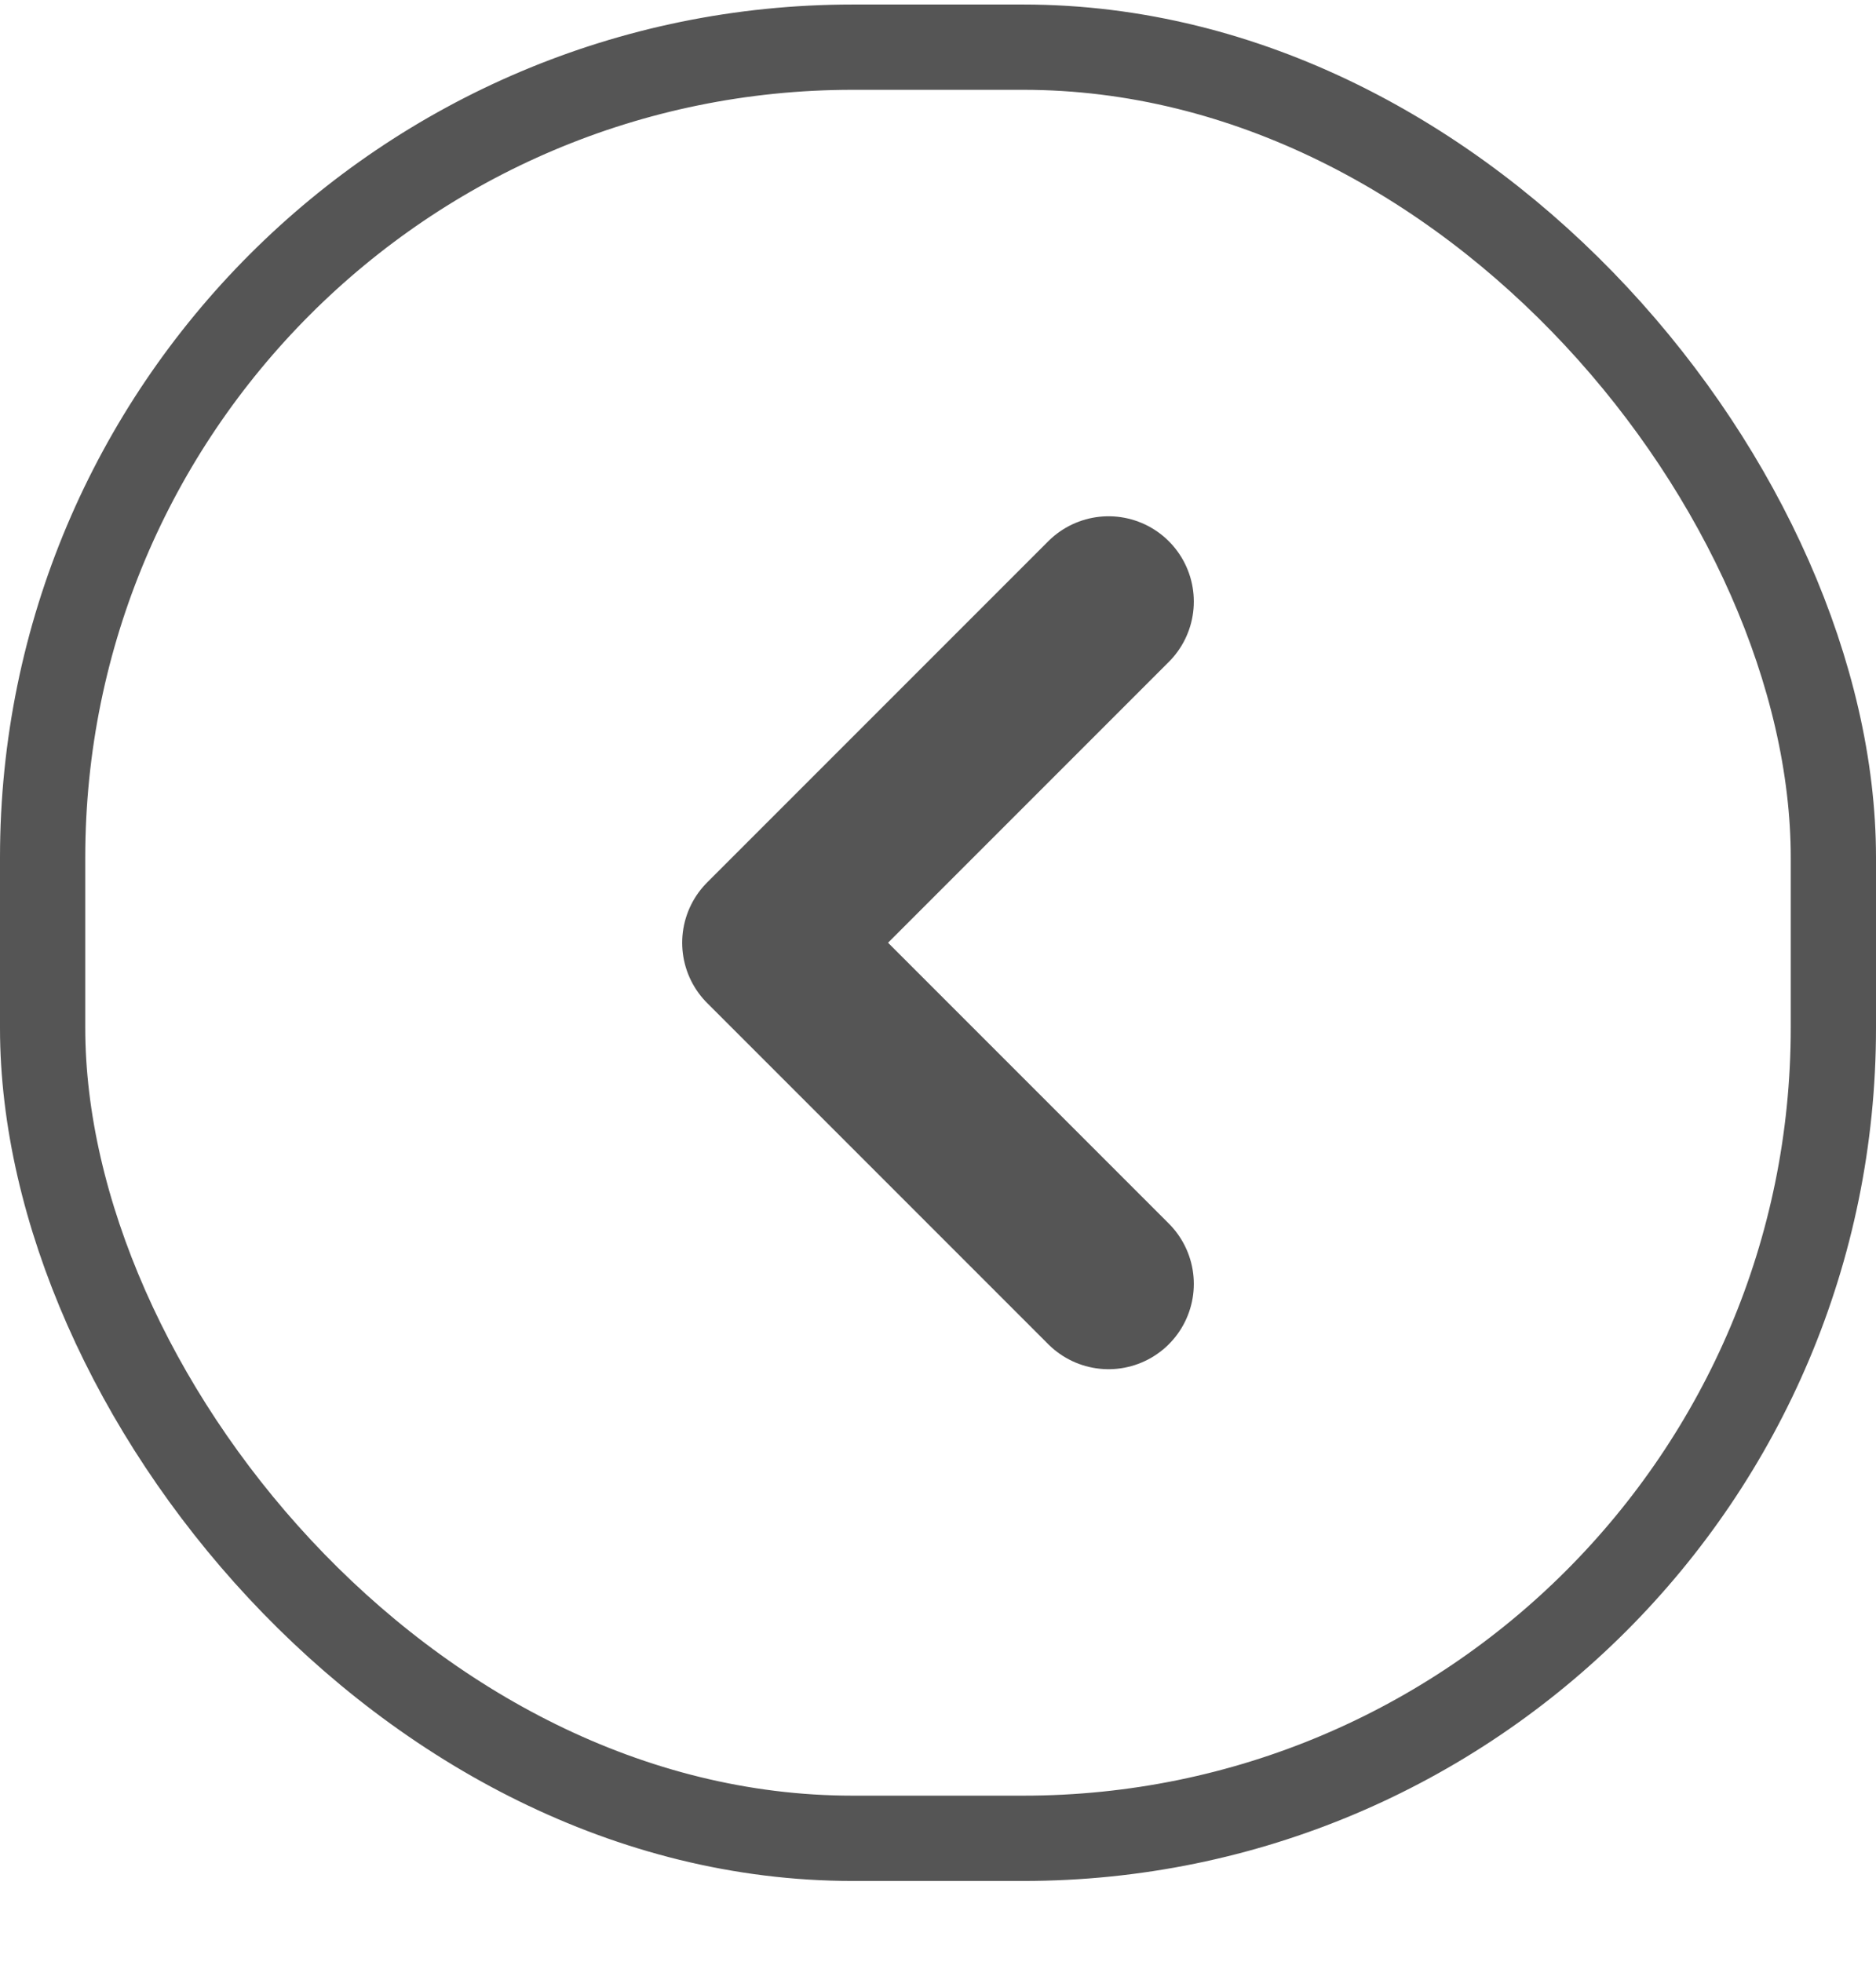 <svg width="22" height="23" viewBox="0 0 22 23" fill="none" xmlns="http://www.w3.org/2000/svg">
<g id="chevron-left">
<path id="Vector" d="M13 15.053L9 11.053L13 7.053" stroke="#555555" stroke-width="2" stroke-linecap="round" stroke-linejoin="round"/>
<rect x="0.5" y="0.553" width="21" height="21" rx="9.5" stroke="#555555"/>
</g>
</svg>
